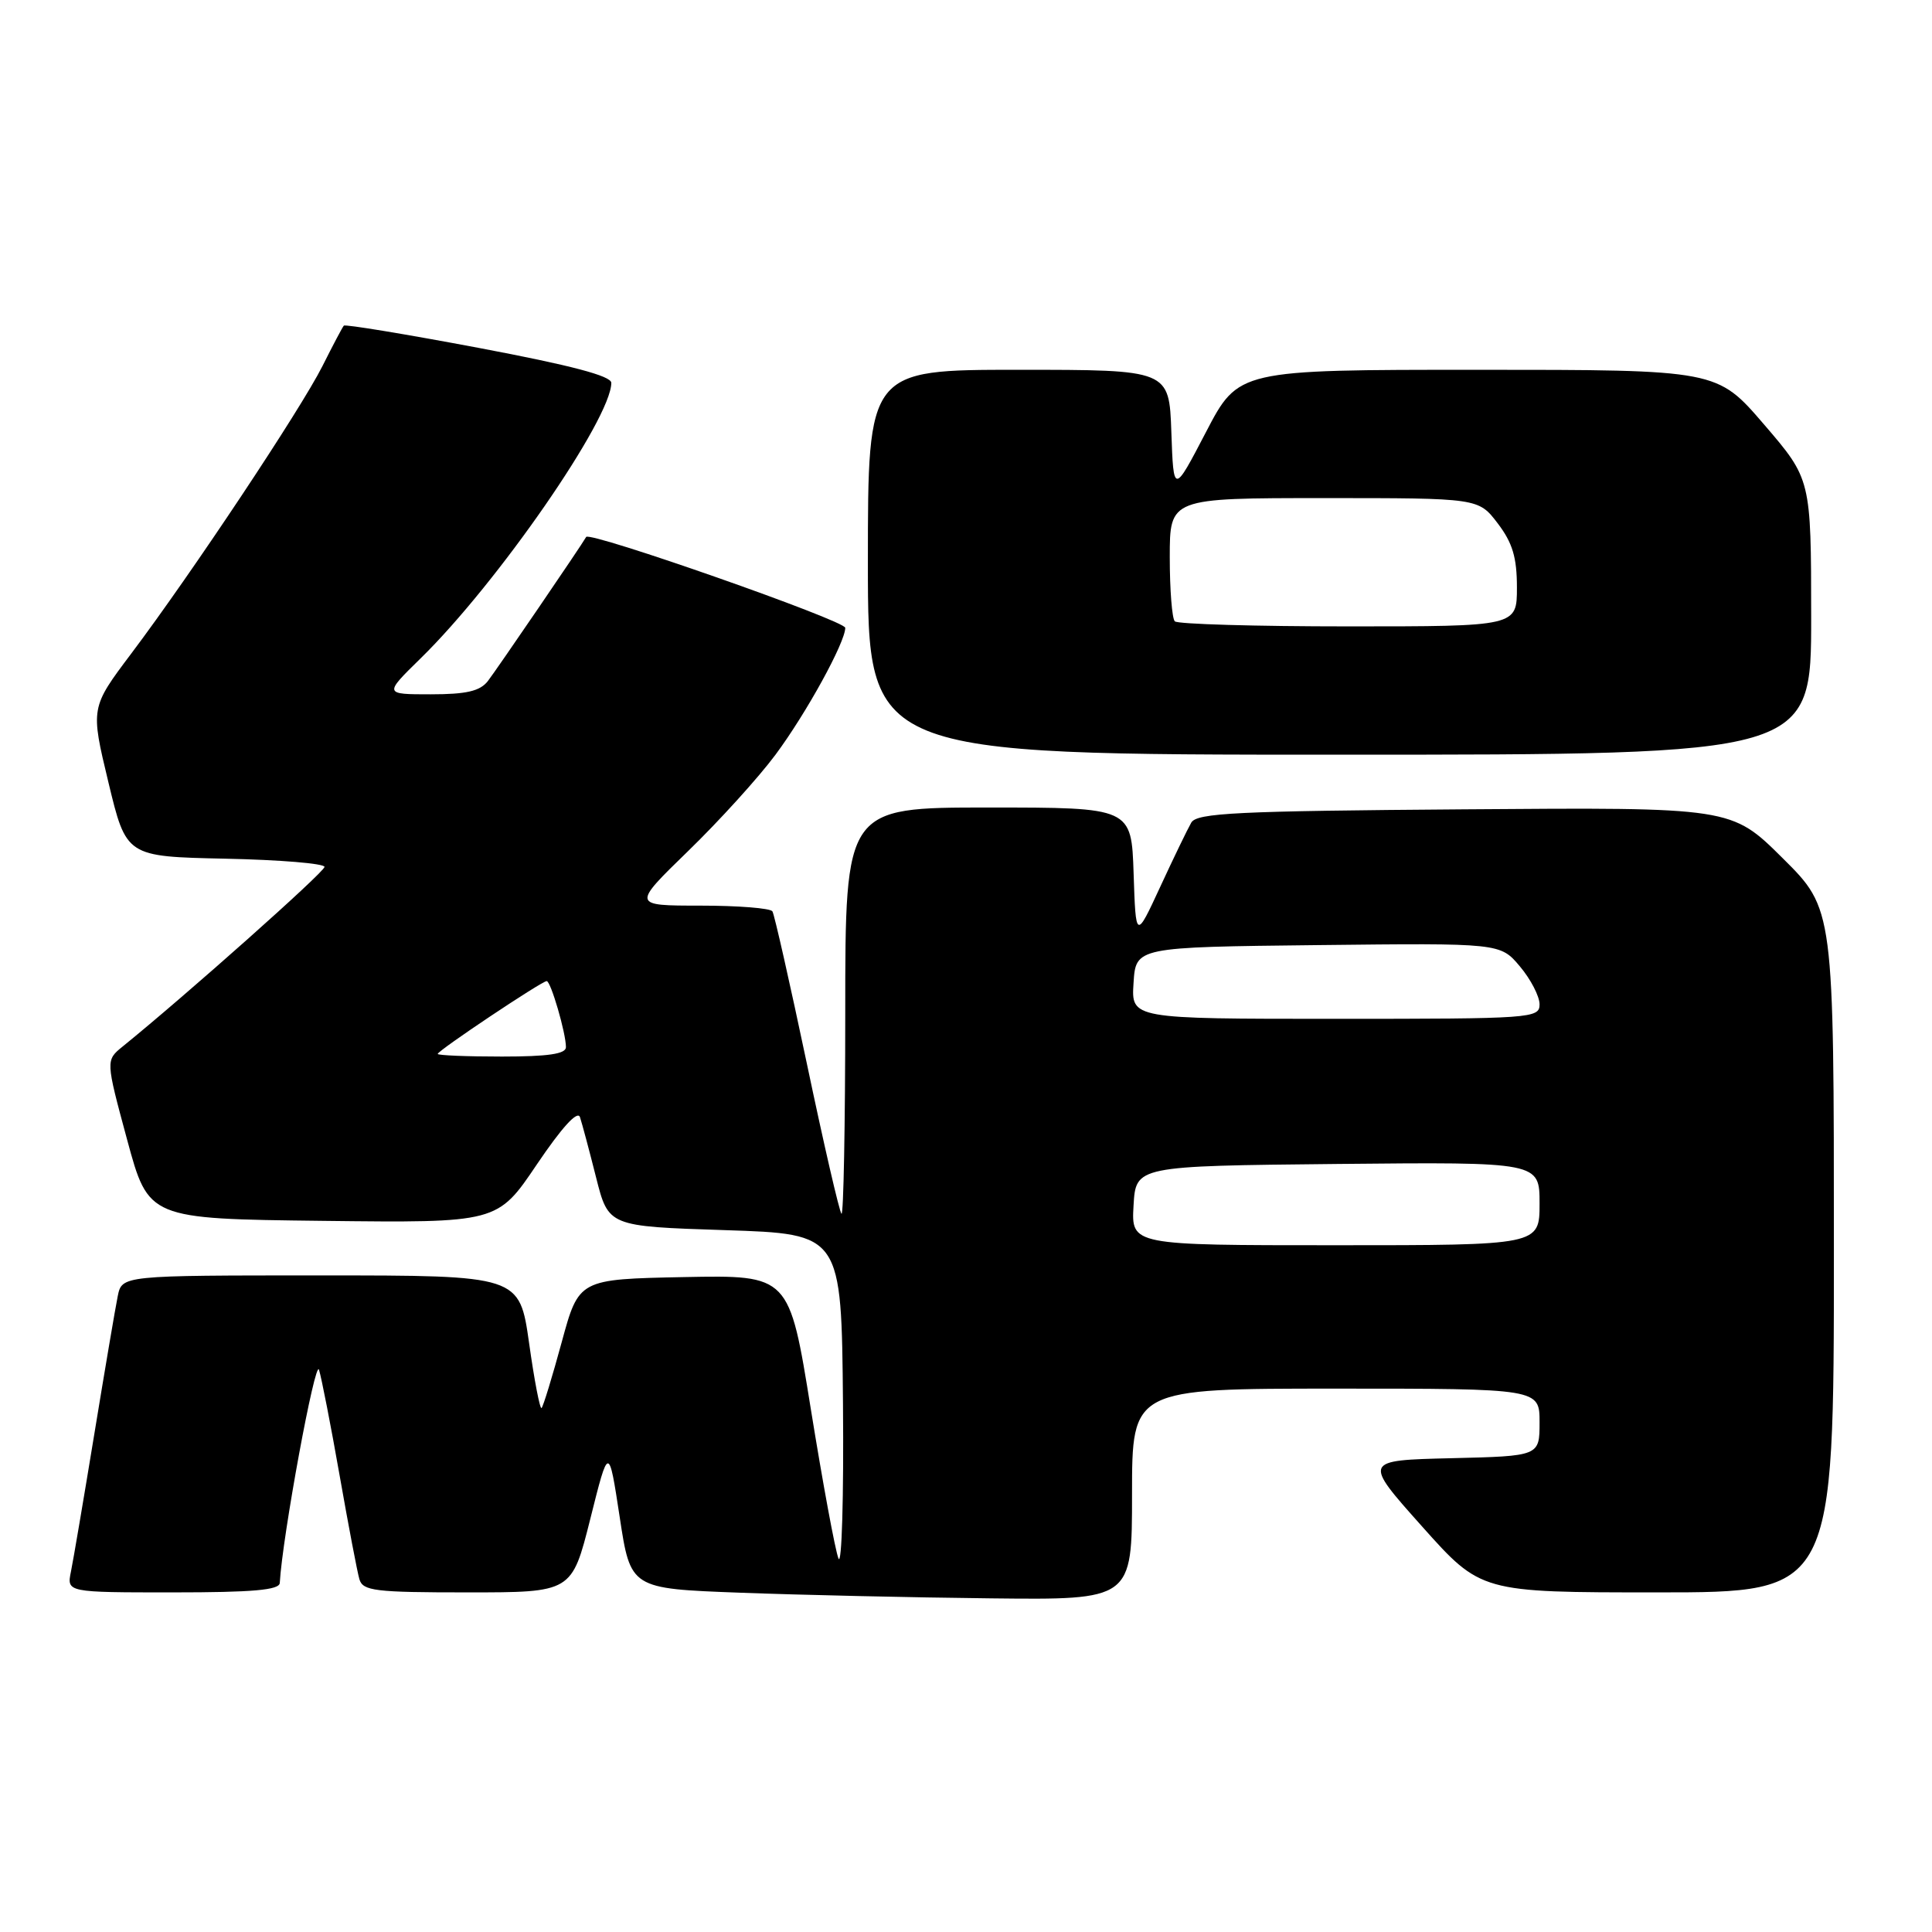 <?xml version="1.0" encoding="UTF-8" standalone="no"?>
<!DOCTYPE svg PUBLIC "-//W3C//DTD SVG 1.1//EN" "http://www.w3.org/Graphics/SVG/1.1/DTD/svg11.dtd" >
<svg xmlns="http://www.w3.org/2000/svg" xmlns:xlink="http://www.w3.org/1999/xlink" version="1.1" viewBox="0 0 256 256">
 <g >
 <path fill="currentColor"
d=" M 150.00 198.00 C 150.00 184.00 150.00 184.00 177.00 184.00 C 204.00 184.00 204.00 184.00 204.00 188.47 C 204.00 192.94 204.00 192.94 192.30 193.22 C 180.61 193.50 180.61 193.50 188.42 202.25 C 196.23 211.00 196.23 211.00 219.61 211.00 C 243.00 211.00 243.00 211.00 243.00 165.72 C 243.00 120.45 243.00 120.45 236.21 113.71 C 229.42 106.97 229.42 106.97 194.07 107.24 C 163.89 107.46 158.59 107.72 157.85 109.00 C 157.37 109.83 155.52 113.65 153.74 117.50 C 150.50 124.50 150.50 124.50 150.21 115.75 C 149.92 107.00 149.92 107.00 130.96 107.00 C 112.00 107.00 112.00 107.00 112.00 134.17 C 112.00 149.11 111.77 161.11 111.50 160.83 C 111.22 160.55 109.15 151.59 106.91 140.92 C 104.66 130.25 102.61 121.18 102.35 120.76 C 102.09 120.34 97.80 120.00 92.81 120.00 C 83.74 120.00 83.74 120.00 91.20 112.75 C 95.31 108.76 100.51 103.03 102.76 100.00 C 106.84 94.51 112.00 85.12 112.00 83.19 C 112.00 82.24 78.12 70.36 77.67 71.15 C 77.02 72.31 65.76 88.80 64.64 90.25 C 63.60 91.58 61.80 92.00 57.07 92.00 C 50.87 92.00 50.87 92.00 55.72 87.25 C 65.90 77.30 81.00 55.48 81.00 50.73 C 81.00 49.81 75.66 48.41 63.44 46.10 C 53.78 44.28 45.73 42.95 45.56 43.15 C 45.38 43.34 44.11 45.75 42.73 48.50 C 39.85 54.23 25.41 75.95 17.40 86.59 C 11.99 93.78 11.99 93.78 14.36 103.64 C 16.73 113.50 16.73 113.50 29.86 113.78 C 37.09 113.93 43.00 114.42 43.00 114.87 C 43.00 115.54 24.68 131.84 16.25 138.67 C 14.00 140.50 14.00 140.50 16.84 151.00 C 19.68 161.50 19.68 161.50 42.80 161.77 C 65.91 162.04 65.91 162.04 71.13 154.30 C 74.46 149.37 76.53 147.10 76.85 148.03 C 77.12 148.84 78.08 152.43 78.98 156.00 C 80.62 162.50 80.62 162.50 96.06 163.00 C 111.50 163.50 111.50 163.50 111.70 186.00 C 111.81 198.38 111.54 207.60 111.10 206.50 C 110.66 205.40 109.02 196.50 107.44 186.72 C 104.58 168.95 104.58 168.95 90.64 169.22 C 76.70 169.50 76.70 169.50 74.43 177.84 C 73.18 182.43 71.98 186.36 71.76 186.57 C 71.55 186.78 70.80 182.92 70.11 177.98 C 68.83 169.00 68.83 169.00 42.50 169.00 C 16.16 169.00 16.16 169.00 15.60 171.75 C 15.29 173.26 13.90 181.47 12.50 190.00 C 11.10 198.53 9.71 206.74 9.40 208.25 C 8.84 211.00 8.84 211.00 22.92 211.00 C 33.48 211.00 37.02 210.69 37.07 209.75 C 37.41 203.66 41.78 179.93 42.27 181.50 C 42.61 182.60 43.84 188.90 45.00 195.50 C 46.16 202.10 47.34 208.29 47.62 209.25 C 48.08 210.81 49.66 211.00 61.95 211.00 C 75.77 211.00 75.77 211.00 78.22 201.25 C 80.66 191.50 80.66 191.50 82.11 201.00 C 83.55 210.50 83.55 210.50 98.03 211.04 C 105.99 211.34 120.94 211.68 131.25 211.79 C 150.00 212.00 150.00 212.00 150.00 198.00 Z  M 239.99 81.75 C 239.98 63.50 239.98 63.50 233.75 56.25 C 227.52 49.00 227.52 49.00 195.81 49.00 C 164.10 49.00 164.10 49.00 159.80 57.25 C 155.50 65.50 155.50 65.50 155.21 57.25 C 154.92 49.00 154.92 49.00 134.96 49.00 C 115.00 49.00 115.00 49.00 115.00 74.50 C 115.00 100.00 115.00 100.00 177.50 100.00 C 240.00 100.00 240.00 100.00 239.99 81.75 Z  M 150.20 159.75 C 150.50 154.50 150.50 154.50 177.25 154.23 C 204.00 153.97 204.00 153.97 204.00 159.48 C 204.00 165.00 204.00 165.00 176.95 165.00 C 149.90 165.00 149.90 165.00 150.20 159.75 Z  M 58.00 139.65 C 58.00 139.21 71.79 130.00 72.44 130.00 C 72.98 130.00 74.99 136.88 74.99 138.75 C 75.00 139.65 72.64 140.00 66.50 140.00 C 61.83 140.00 58.00 139.84 58.00 139.65 Z  M 150.20 130.25 C 150.50 125.50 150.50 125.50 174.65 125.23 C 198.79 124.96 198.79 124.96 201.40 128.06 C 202.83 129.76 204.00 132.02 204.00 133.08 C 204.00 134.93 202.97 135.00 176.95 135.00 C 149.89 135.00 149.89 135.00 150.20 130.25 Z  M 155.67 82.33 C 155.30 81.97 155.00 78.14 155.00 73.83 C 155.00 66.00 155.00 66.00 175.45 66.00 C 195.90 66.00 195.90 66.00 198.45 69.34 C 200.42 71.93 201.00 73.86 201.00 77.84 C 201.00 83.00 201.00 83.00 178.67 83.00 C 166.38 83.00 156.03 82.70 155.67 82.33 Z "/>
</g>
</svg>